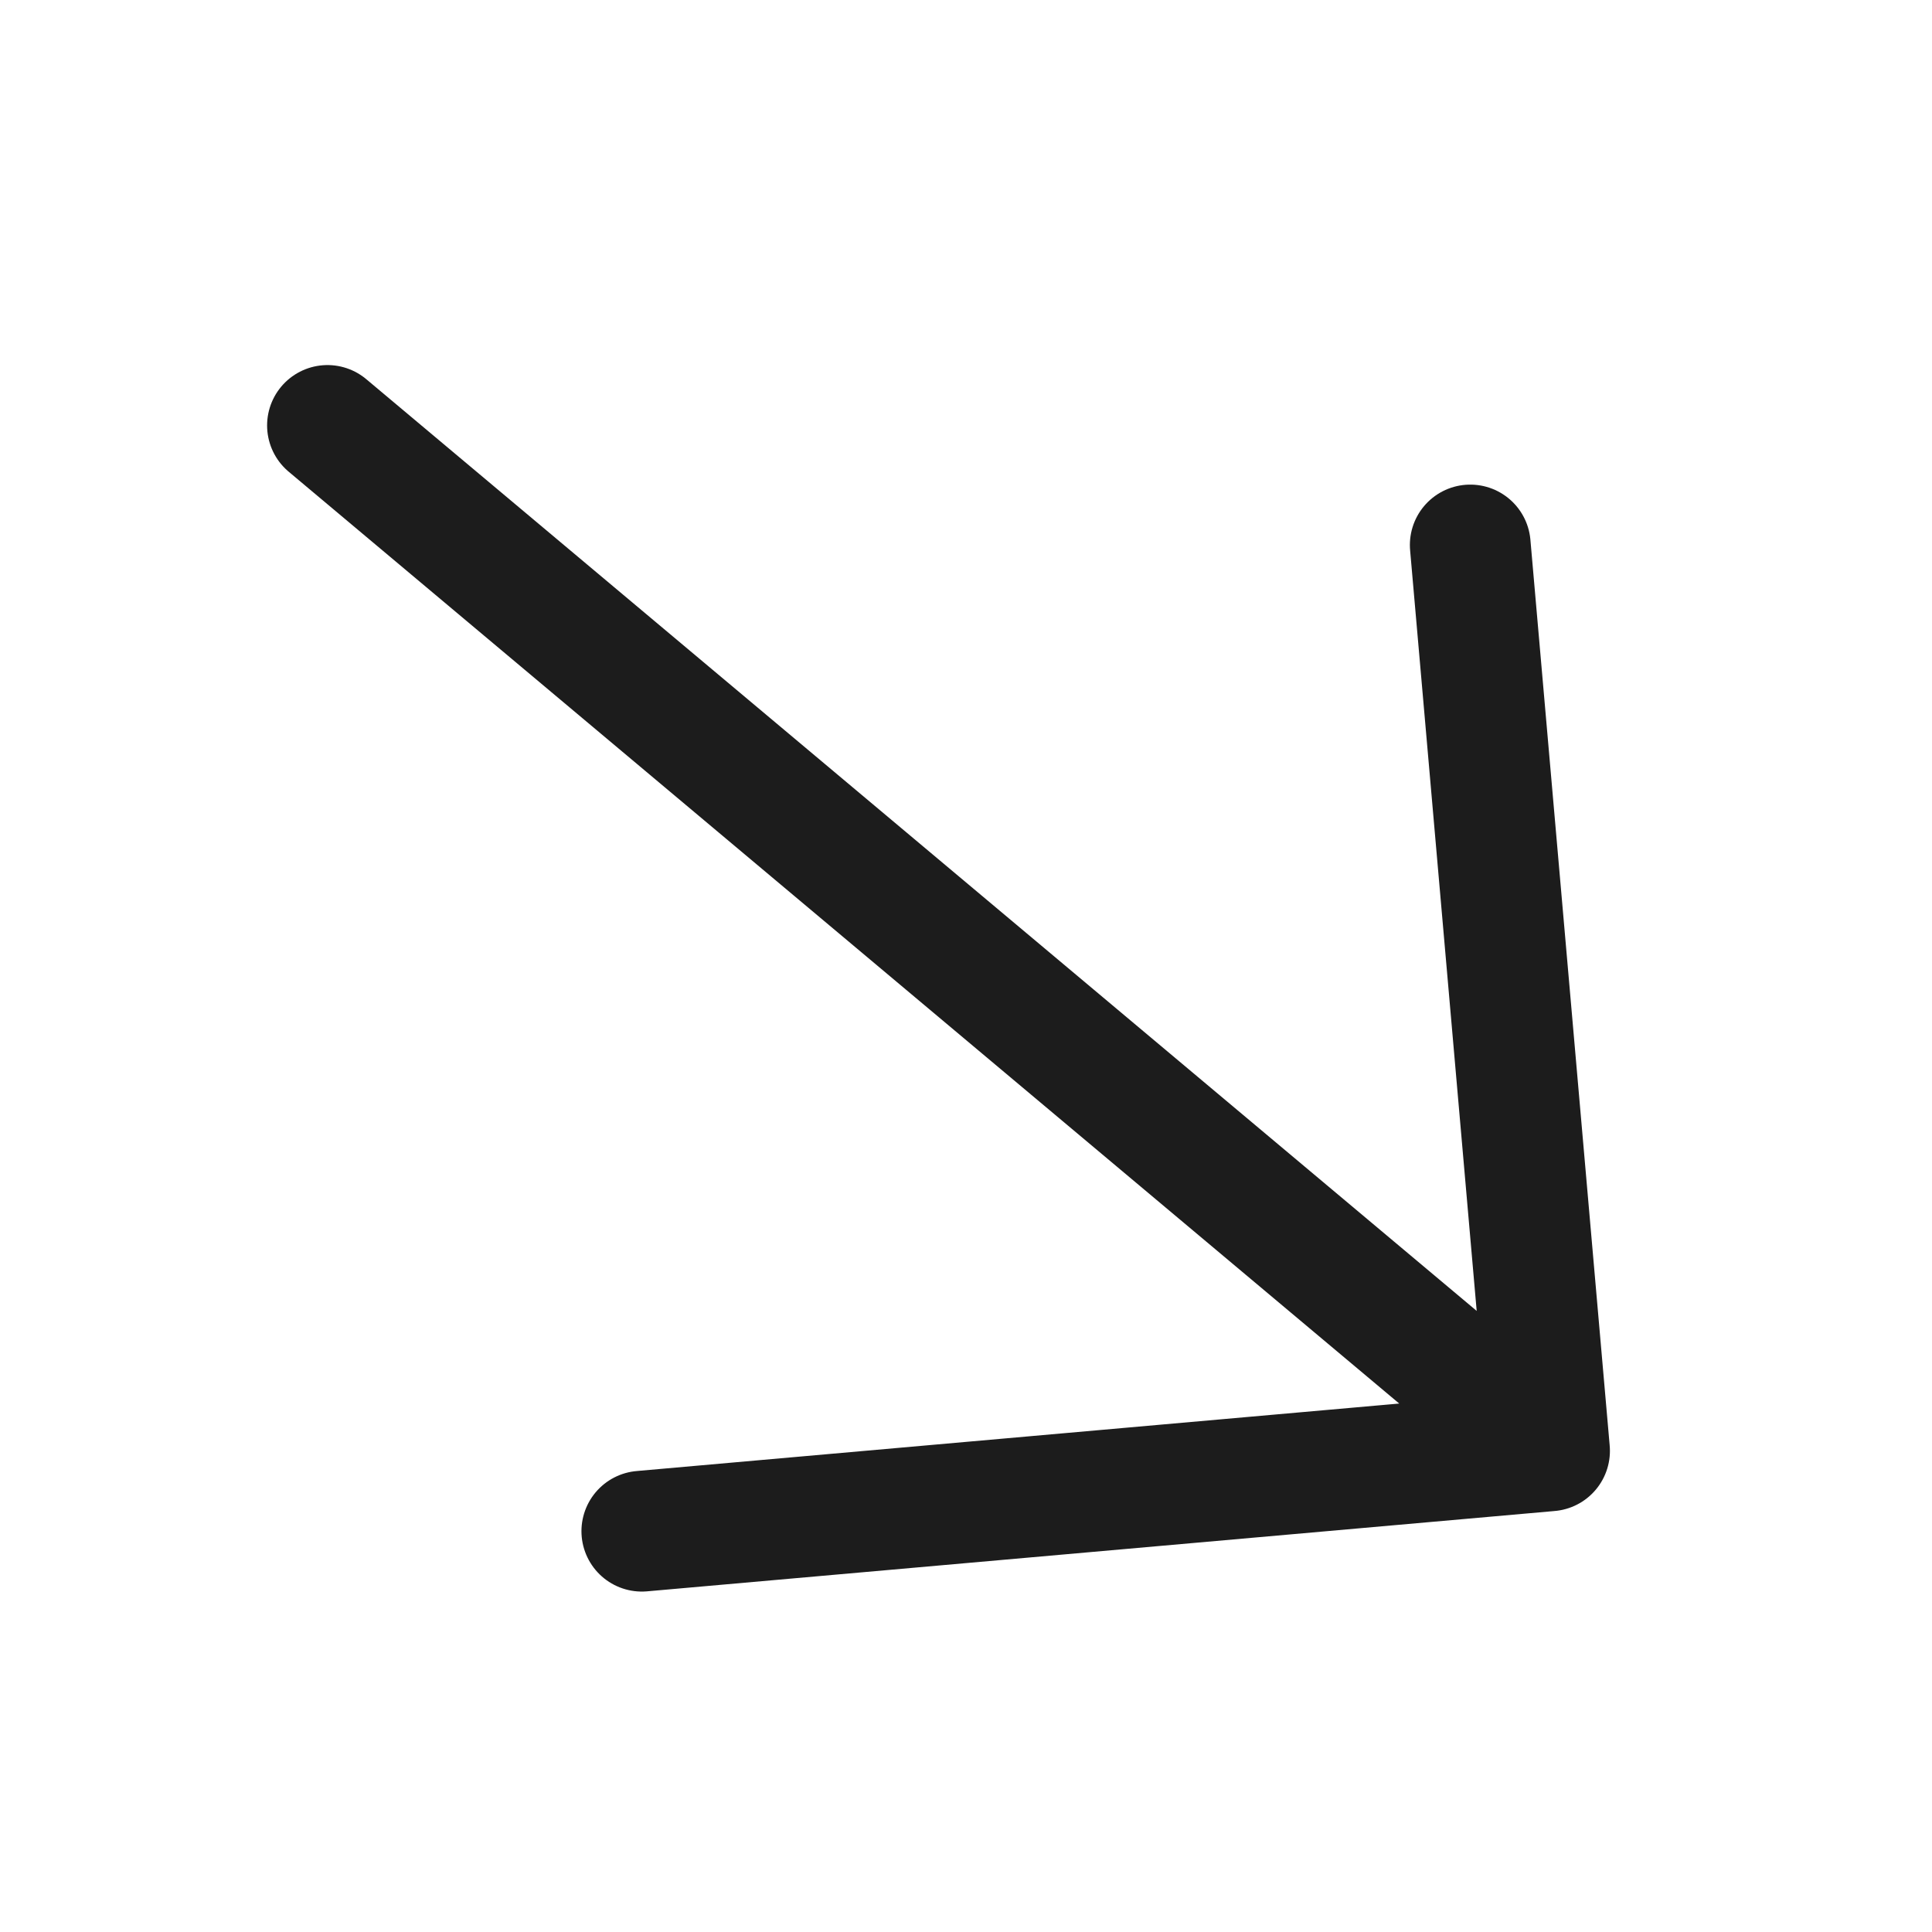 <svg width="24" height="24" viewBox="0 0 24 24" fill="none" xmlns="http://www.w3.org/2000/svg">
<g clip-path="url(#clip0_18_379)">
<path d="M4.068 5.285L19.249 18.023M19.249 18.023L7.973 19.021M19.249 18.023L18.264 6.77" stroke="#1C1C1C" stroke-width="1.5" stroke-linecap="round" stroke-linejoin="round"/>
</g>
<defs>
<clipPath id="clip0_18_379">
<rect width="24" height="24" fill="white"/>
</clipPath>
</defs>
</svg>
